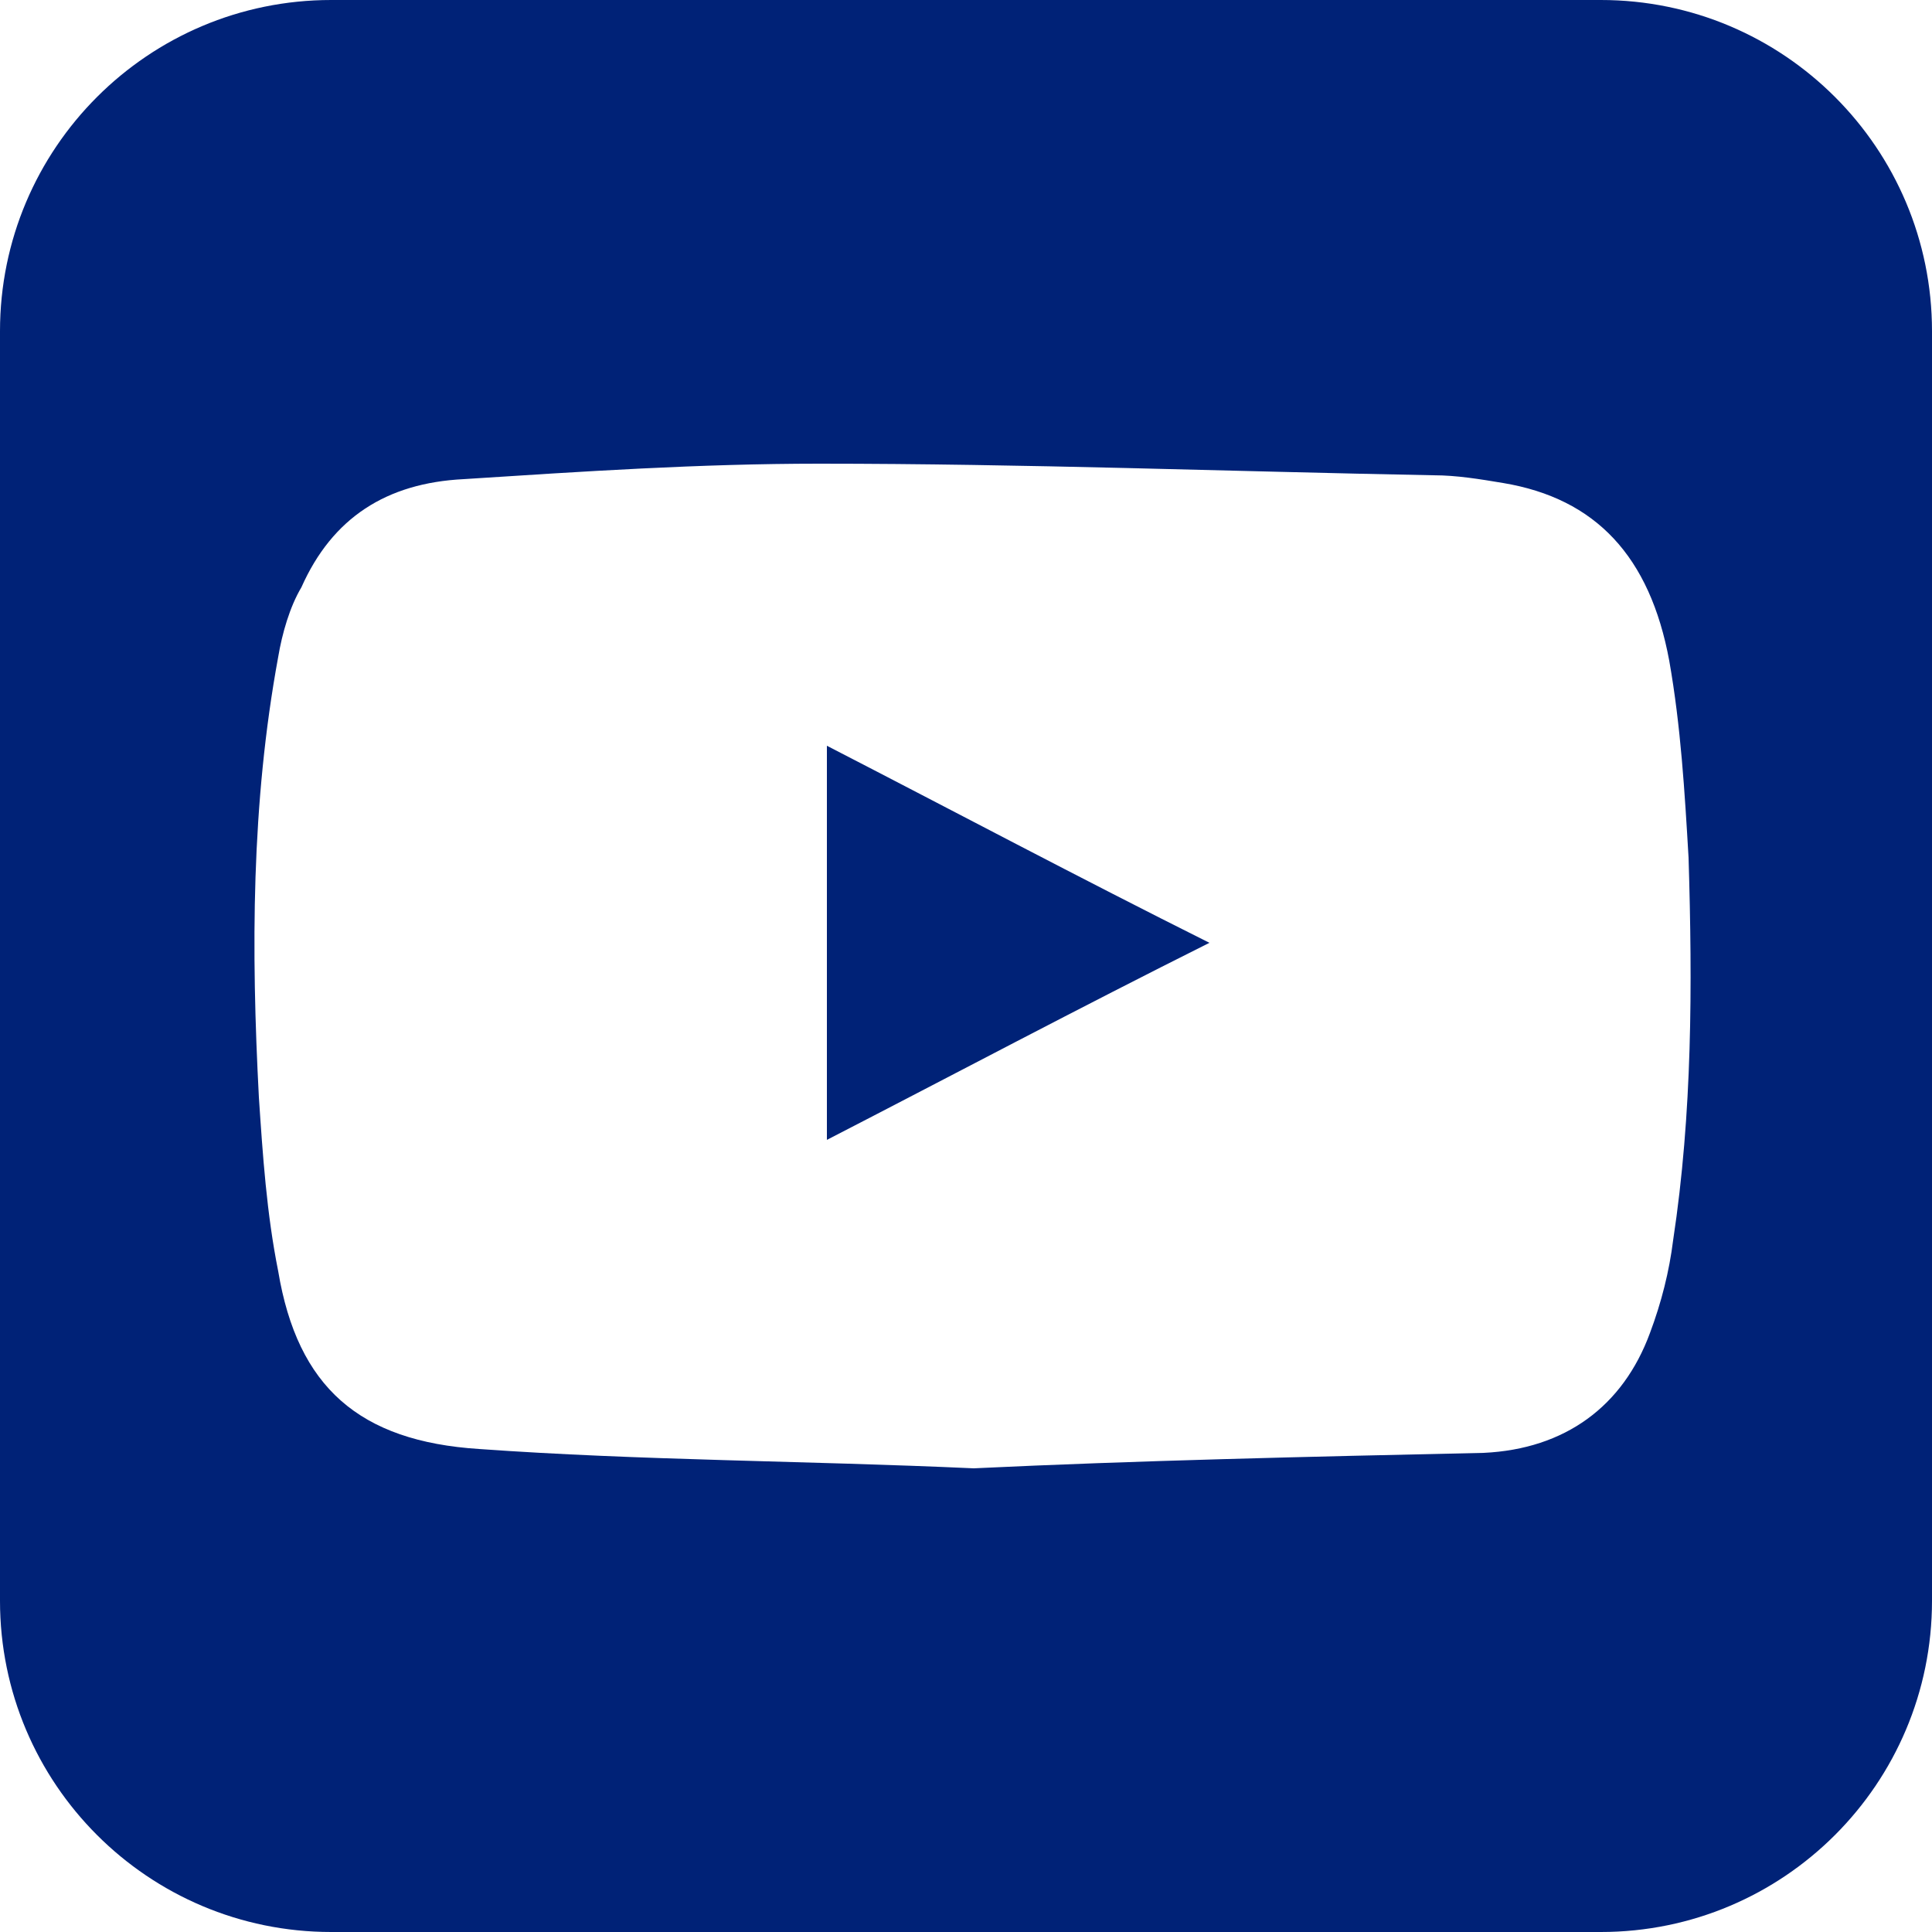 <svg width="35" height="35" viewBox="0 0 35 35" fill="none" xmlns="http://www.w3.org/2000/svg">
<path d="M17.64 26.6C14.56 26.46 11.62 26.46 8.68 26.25C6.51 26.11 5.39 25.13 5.04 23.03C4.83 21.98 4.76 20.93 4.69 19.88C4.55 17.22 4.55 14.56 5.04 11.9C5.11 11.48 5.25 10.99 5.46 10.64C6.02 9.38 7 8.75 8.4 8.68C10.57 8.54 12.67 8.4 14.84 8.4C18.55 8.4 22.26 8.54 25.97 8.61C26.39 8.61 26.81 8.68 27.23 8.75C28.91 9.03 29.89 10.08 30.24 11.97C30.45 13.16 30.52 14.35 30.59 15.54C30.66 17.85 30.66 20.16 30.31 22.47C30.24 23.03 30.1 23.59 29.89 24.15C29.4 25.48 28.35 26.25 26.88 26.32C23.66 26.39 20.58 26.46 17.64 26.6ZM21.91 17.08C19.53 15.89 17.29 14.7 14.98 13.51C14.98 15.89 14.98 18.27 14.98 20.65C17.29 19.46 19.53 18.27 21.91 17.08ZM35 6C35 2.686 32.314 0 29 0H6C2.686 0 2.36934e-06 2.686 5.29207e-06 6L2.55783e-05 29C2.8501e-05 32.314 2.686 35 6 35H29C32.314 35 35 32.314 35 29V6Z" fill="#002277"/>
</svg>
